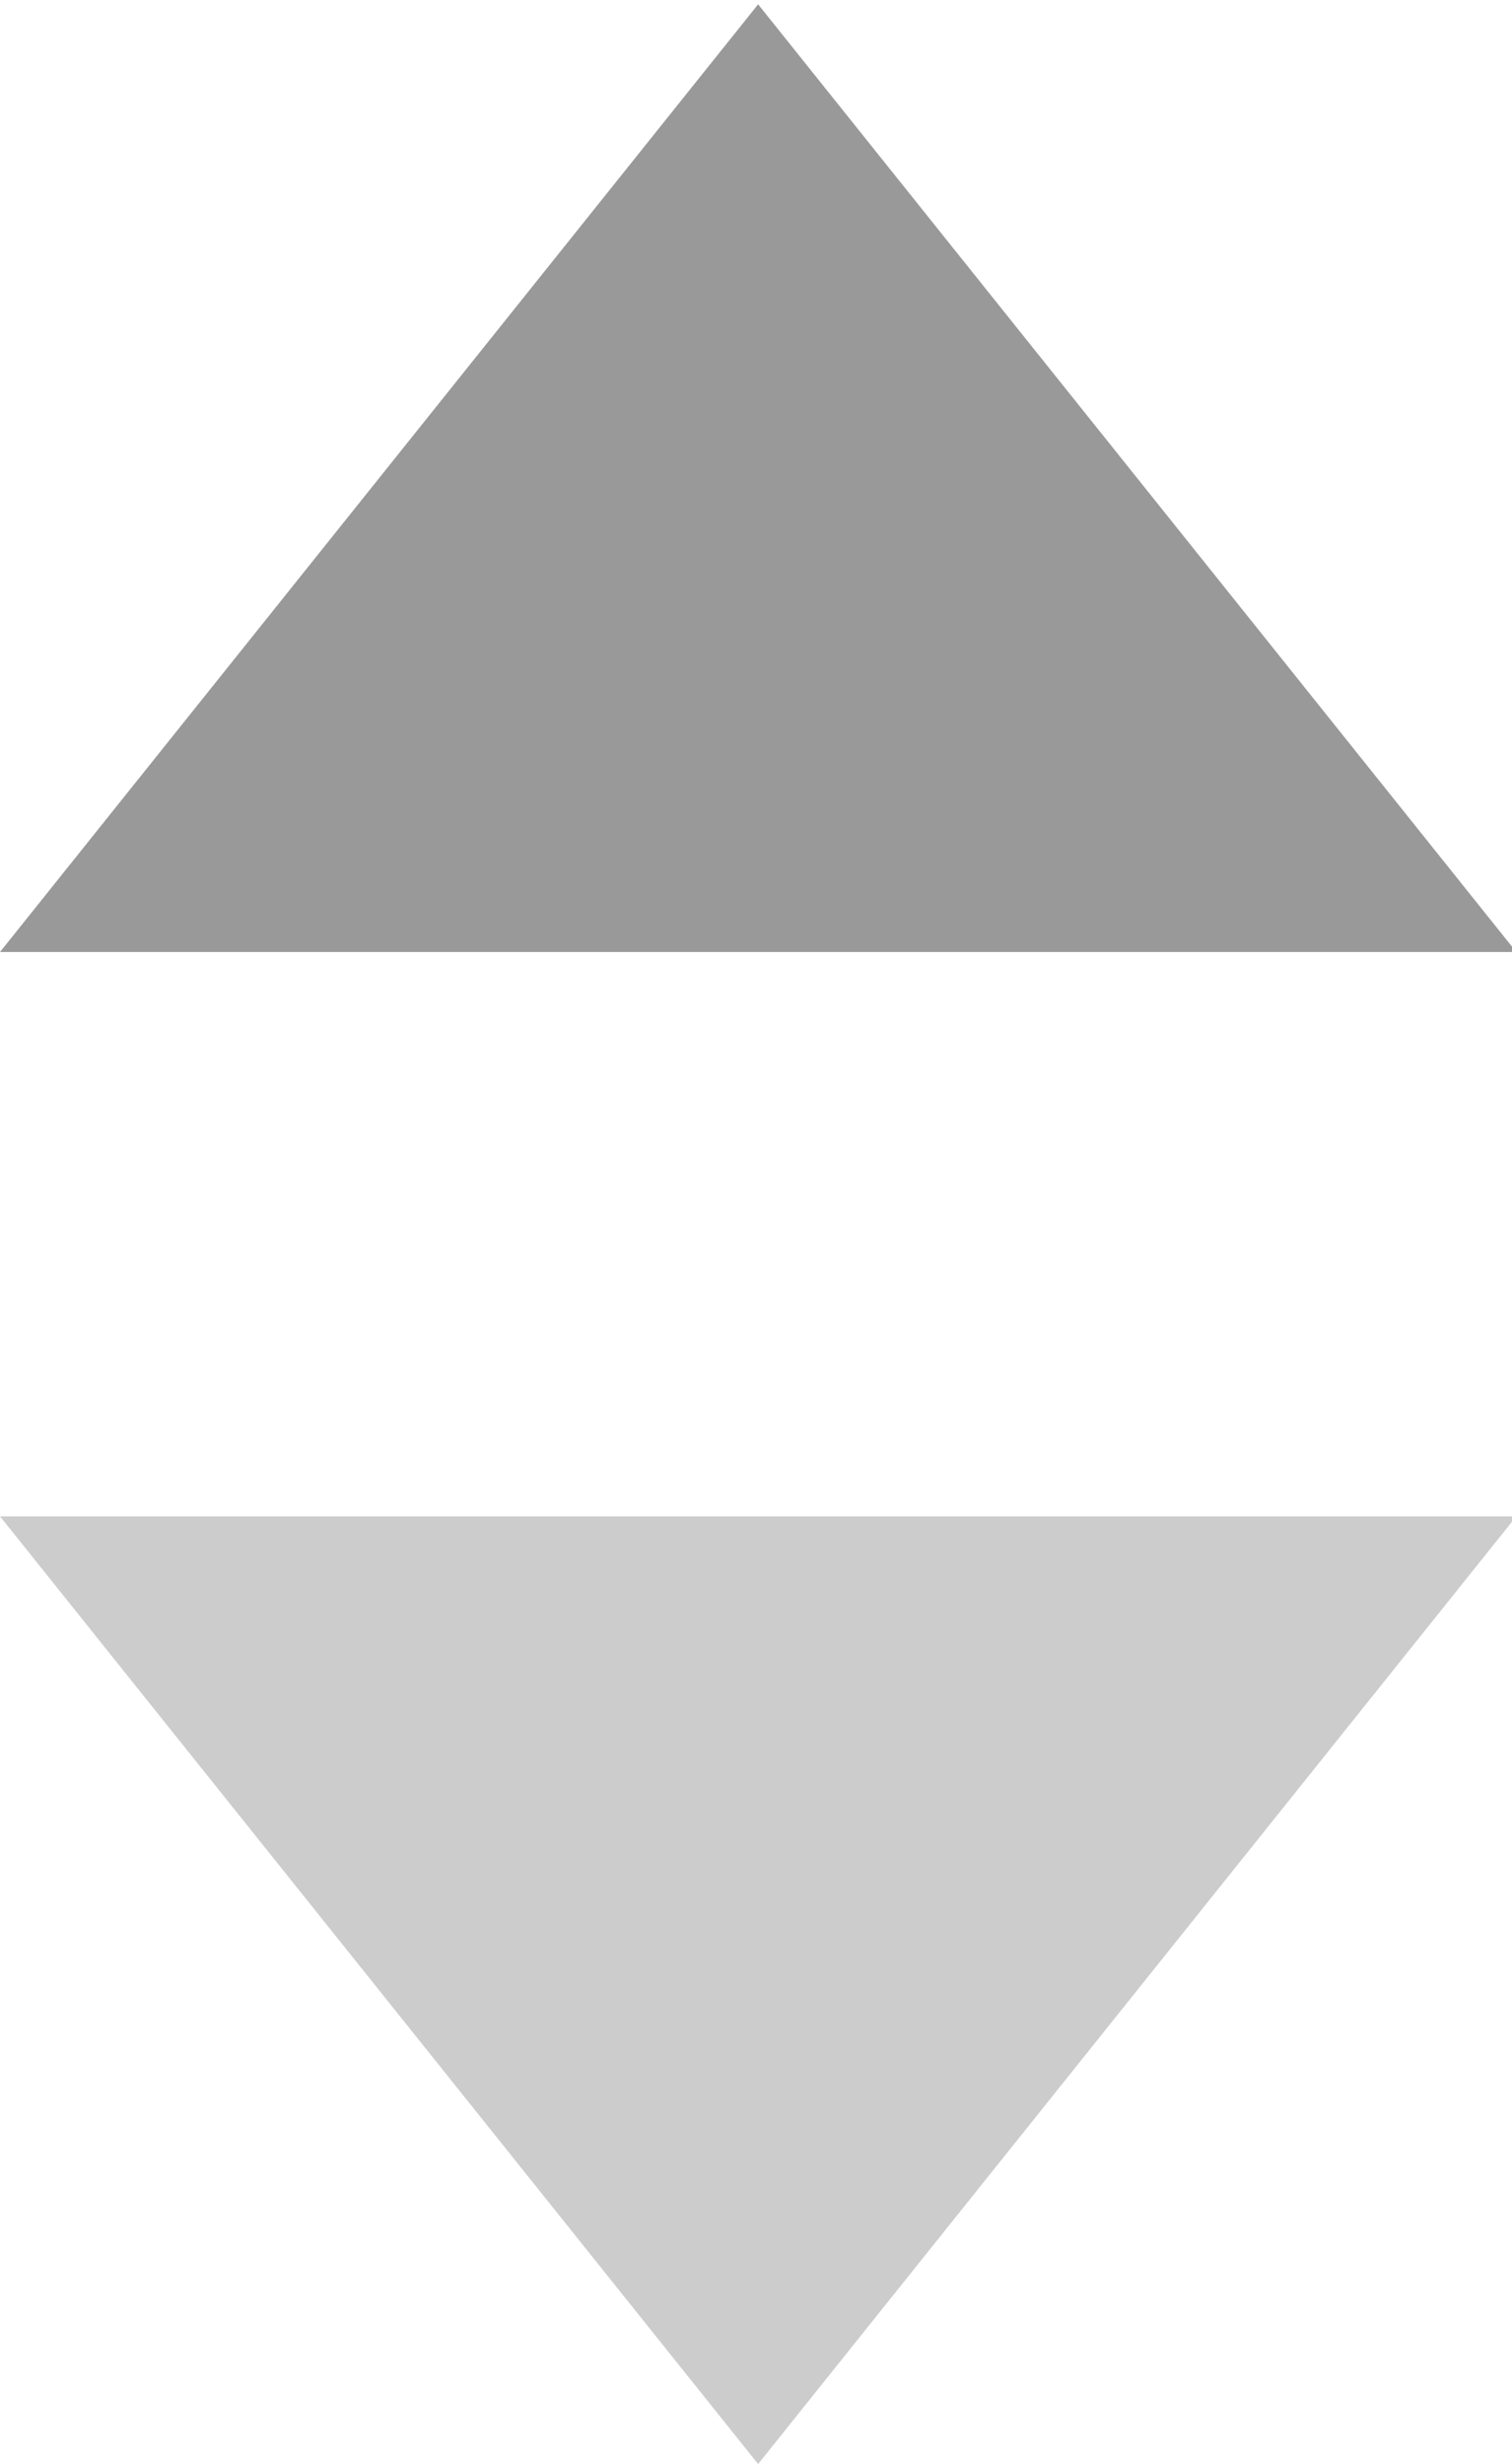 <svg viewBox="0 0 27 44" xmlns="http://www.w3.org/2000/svg"><g mask="url(#a)" transform="matrix(1 0 0 -1 -11 48)" fill="none" fill-rule="evenodd"><path fill="#CCC" d="M24.538 4l13.539 16.923H11z"/><path fill="#999" d="M24.538 47.923L38.077 31H11z"/></g></svg>